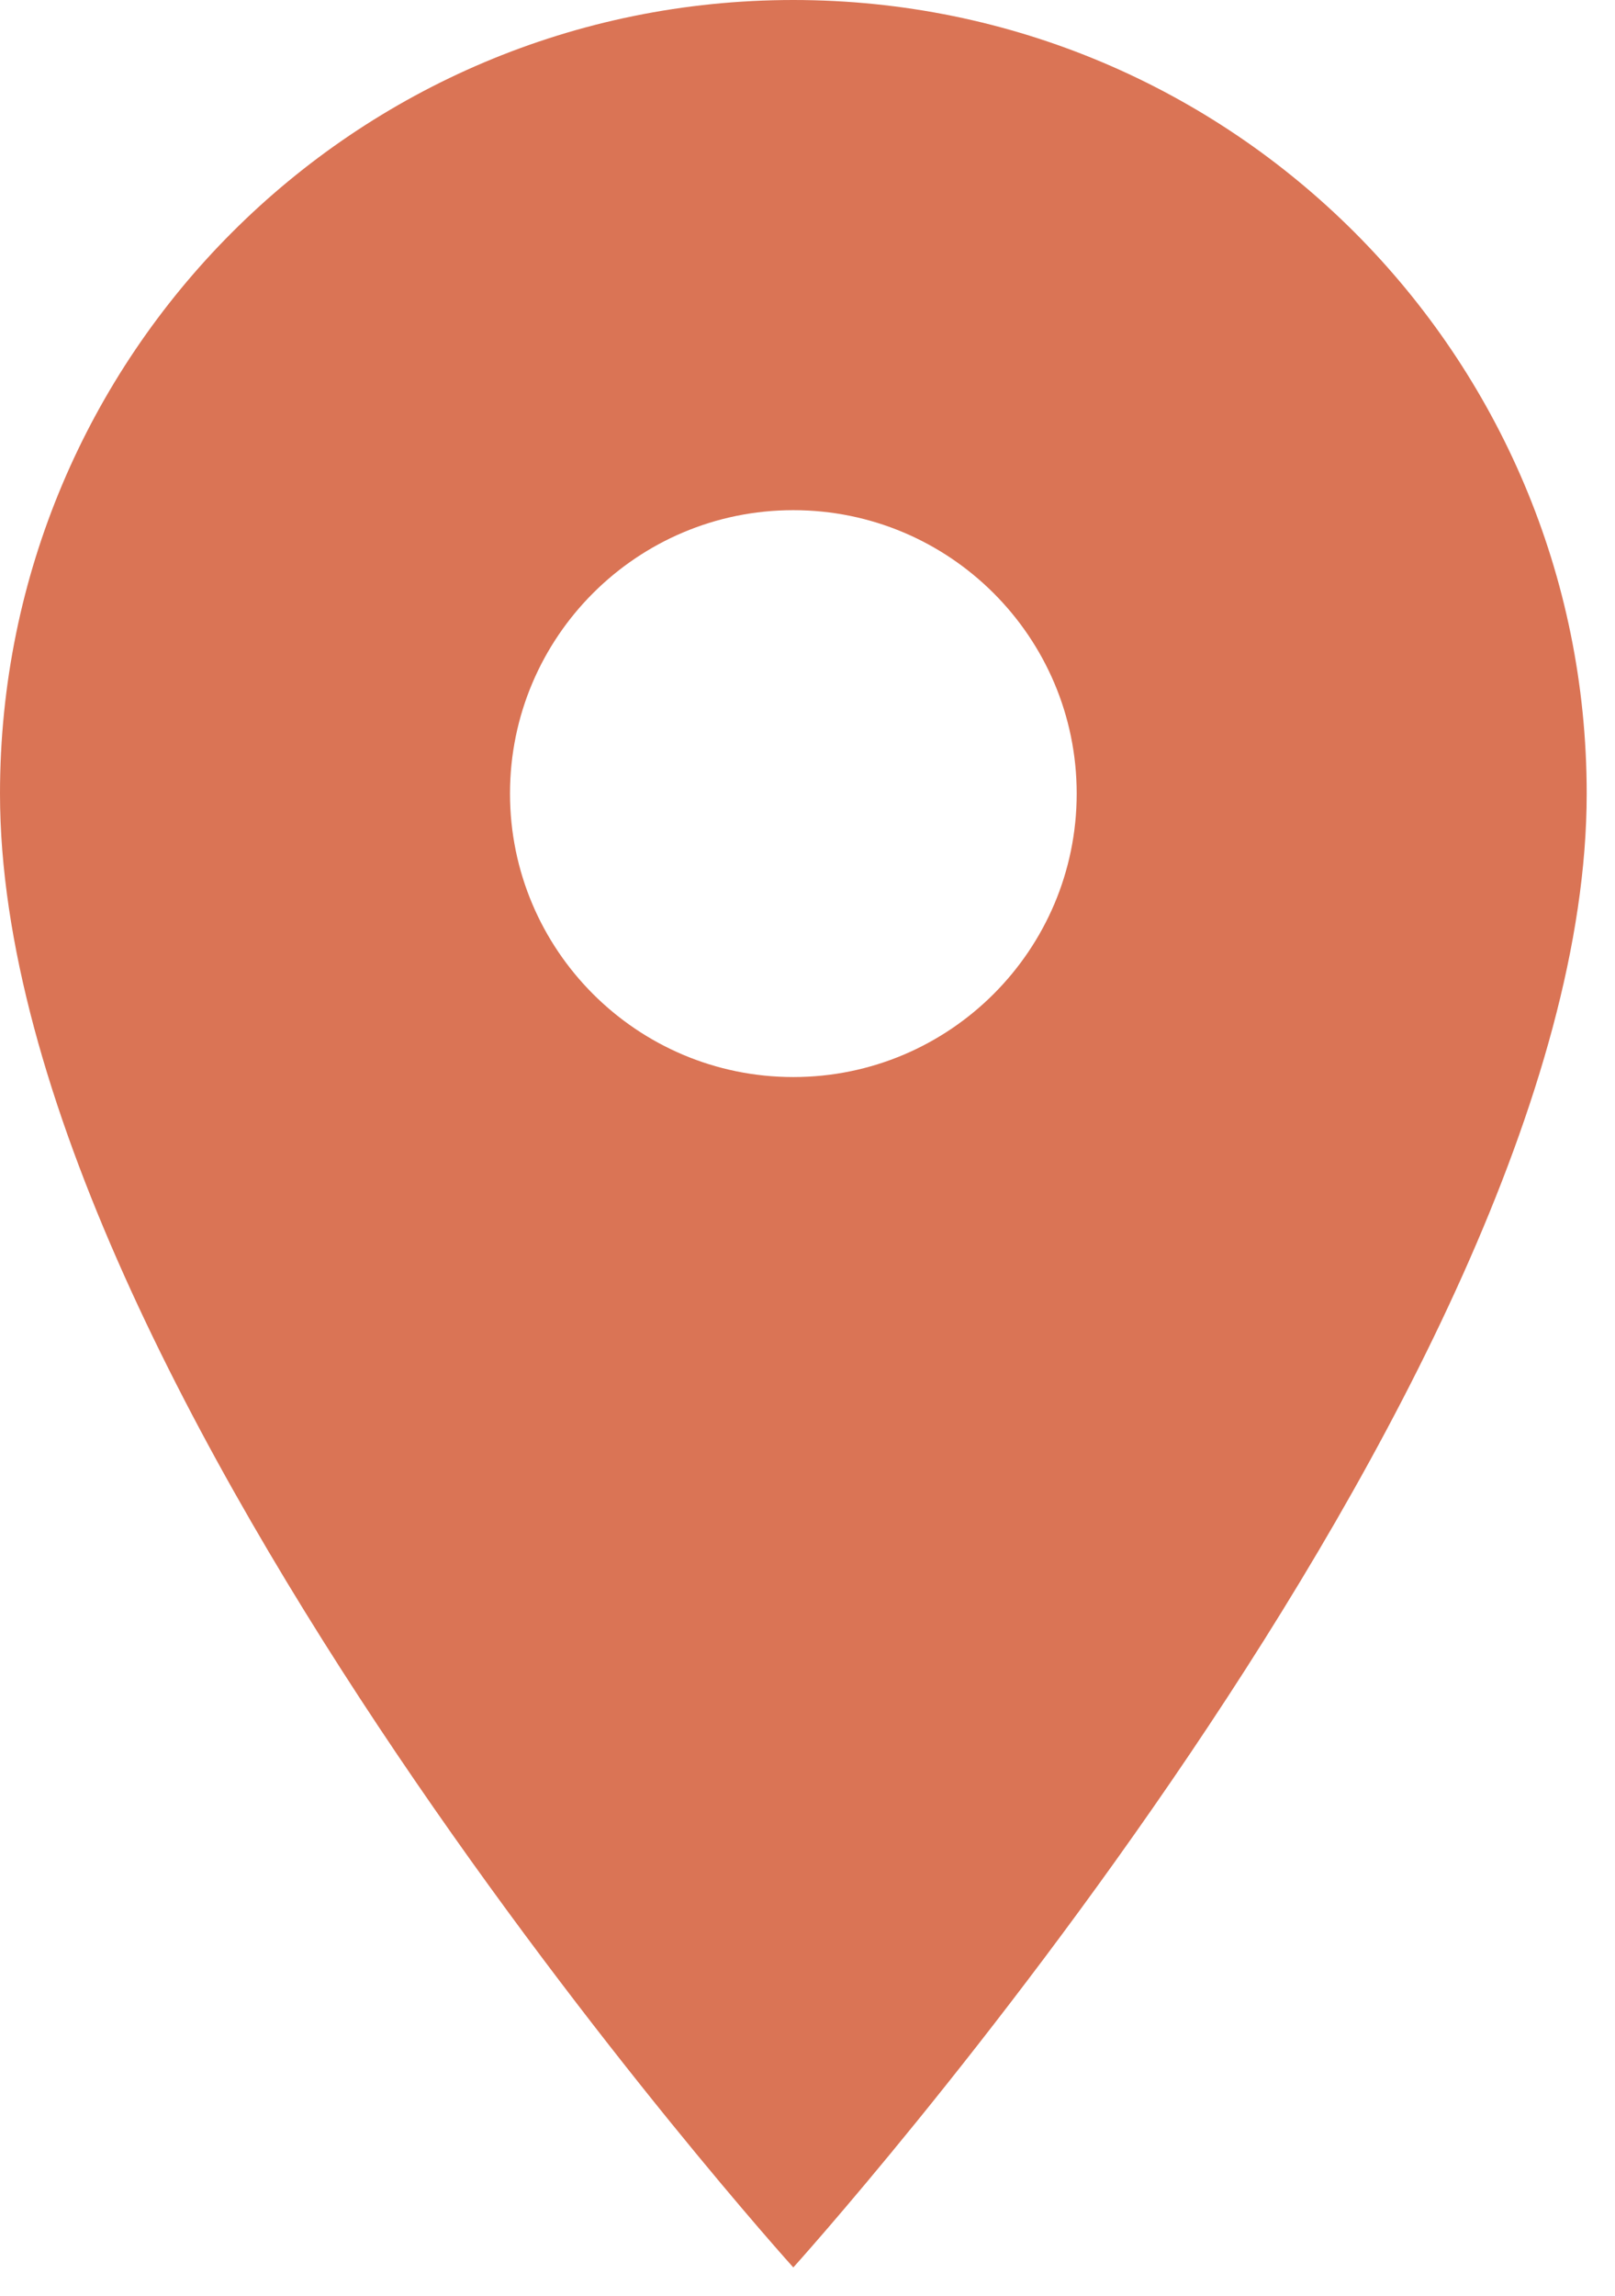 <svg width="19" height="27" viewBox="0 0 19 27" fill="none" xmlns="http://www.w3.org/2000/svg">
<path id="Vector" d="M9.333 0C4.173 0 0 4.173 0 9.333C0 16.333 9.333 26.667 9.333 26.667C9.333 26.667 18.667 16.333 18.667 9.333C18.667 4.173 14.493 0 9.333 0ZM9.333 12.667C7.493 12.667 6 11.173 6 9.333C6 7.493 7.493 6 9.333 6C11.173 6 12.667 7.493 12.667 9.333C12.667 11.173 11.173 12.667 9.333 12.667Z" fill="#DA7455"/>
</svg>
